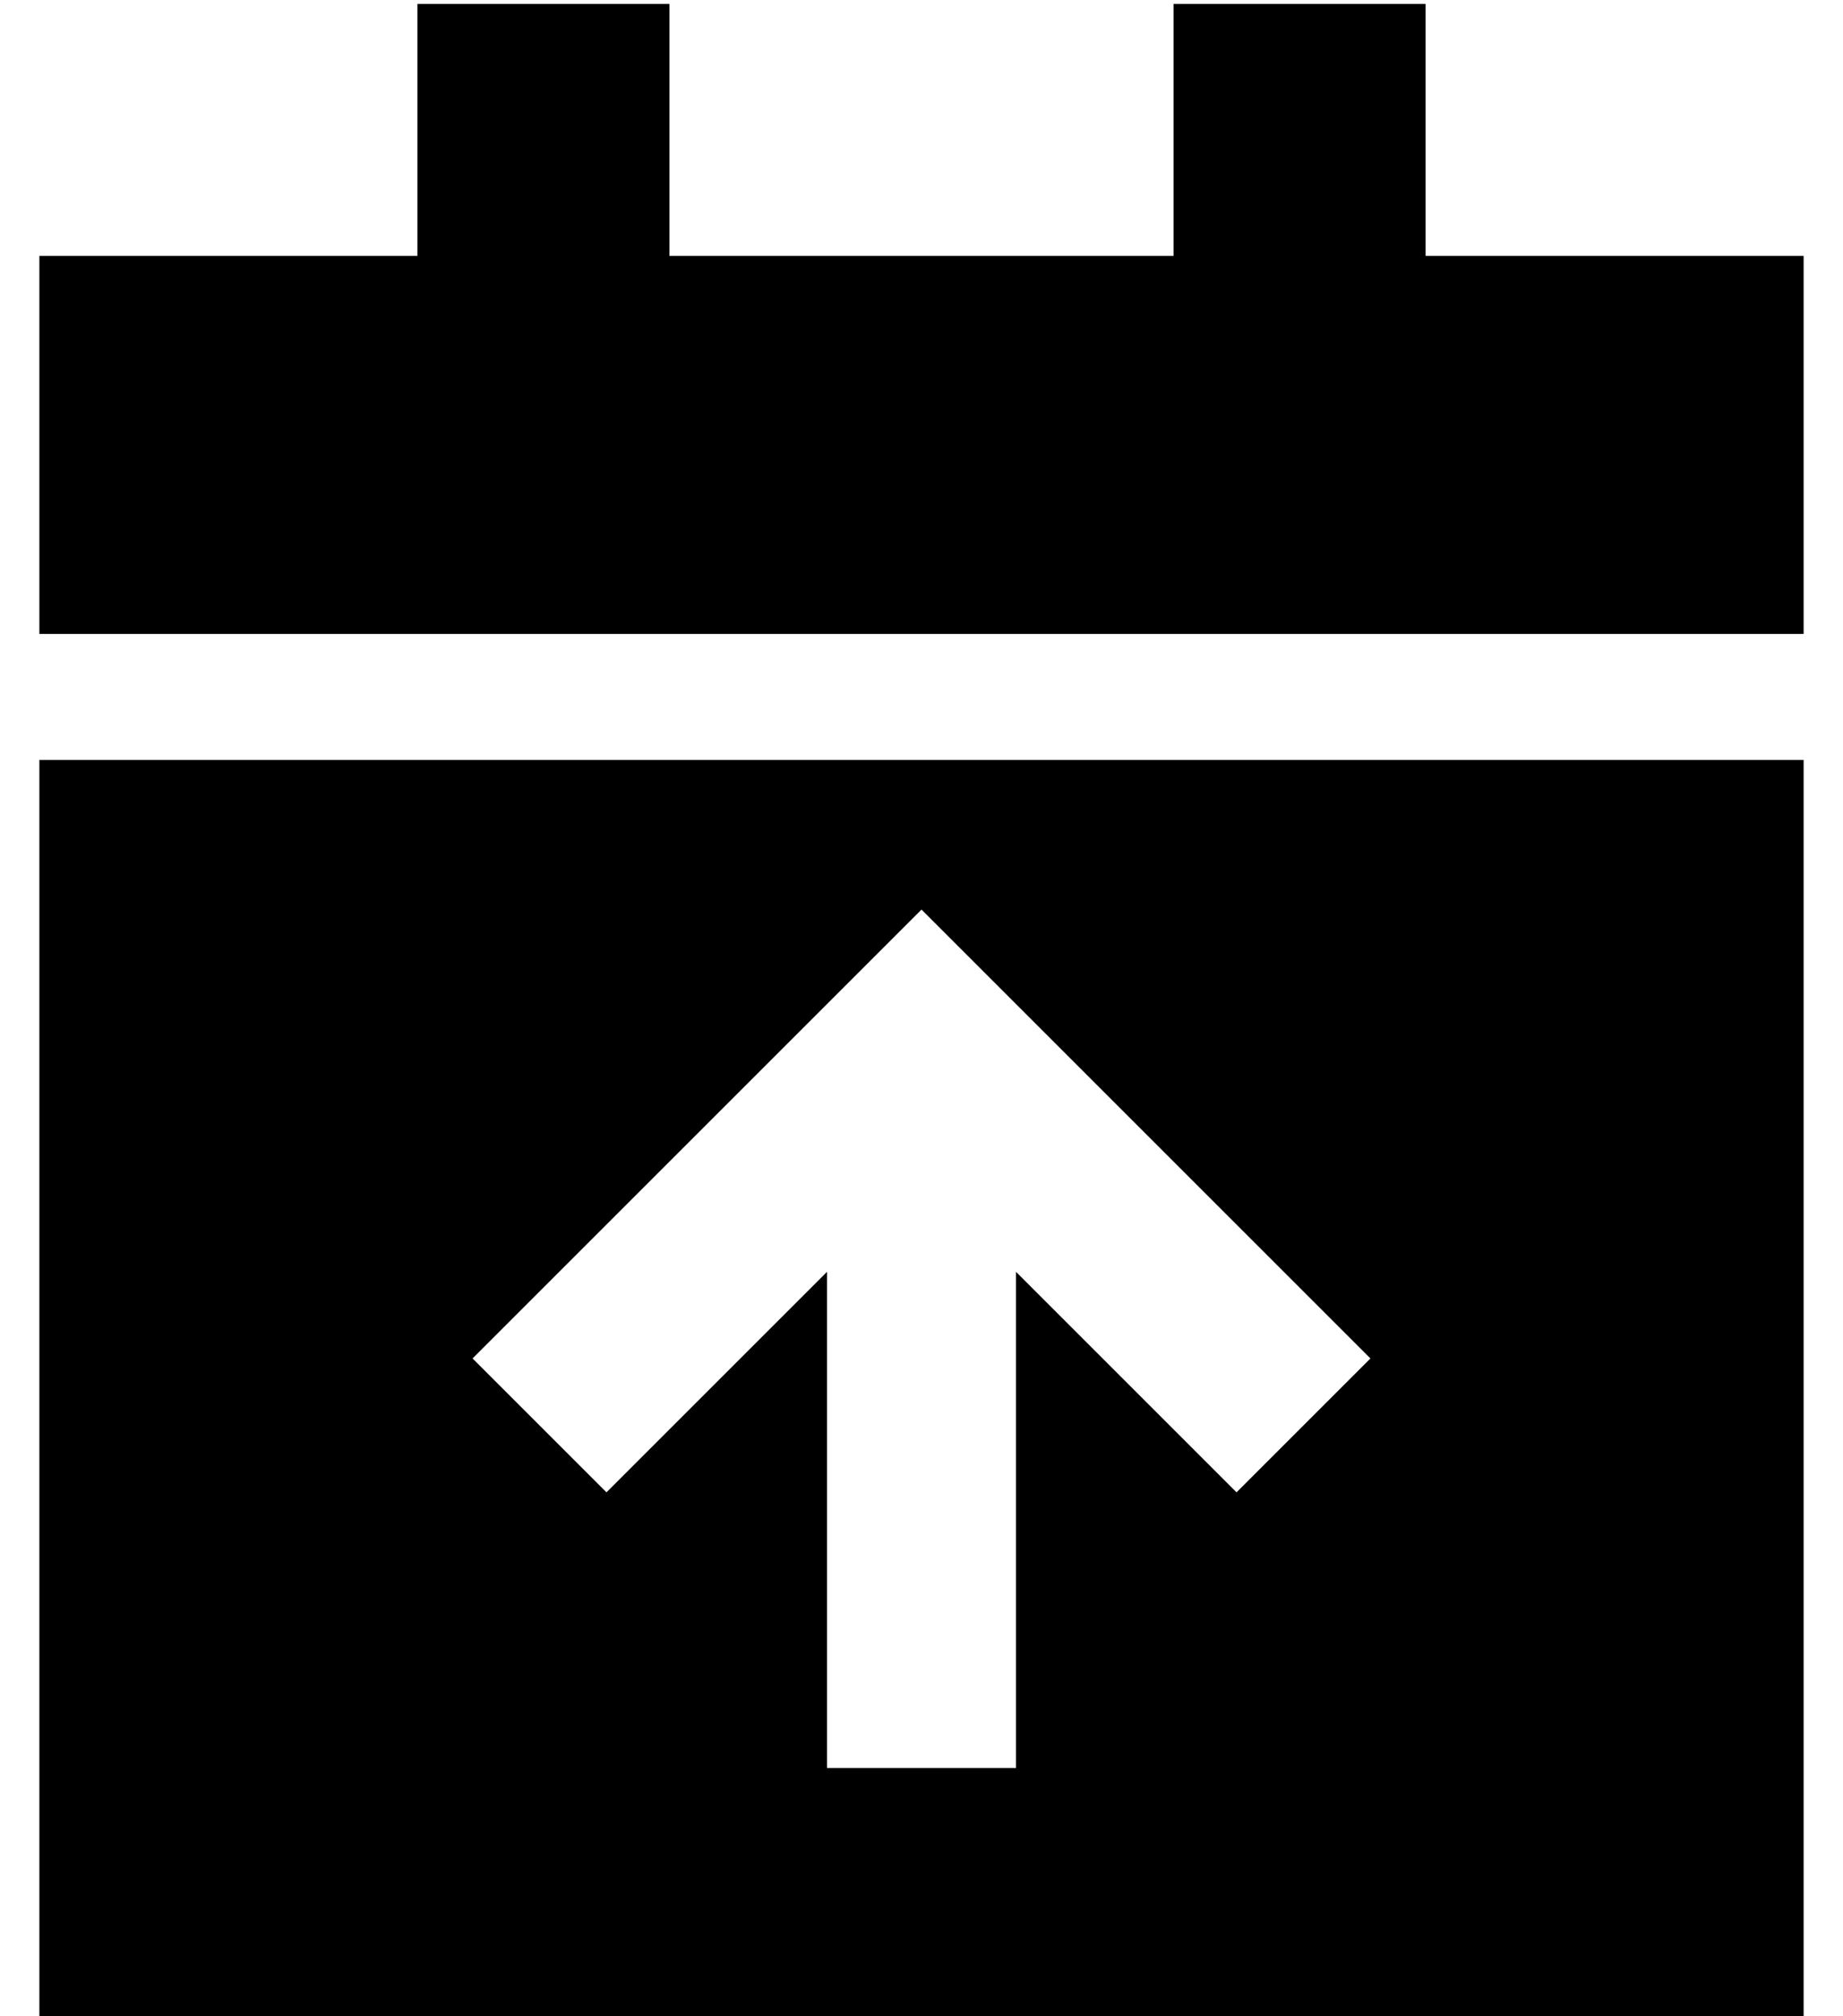 <?xml version="1.0" standalone="no"?>
<!DOCTYPE svg PUBLIC "-//W3C//DTD SVG 1.1//EN" "http://www.w3.org/Graphics/SVG/1.1/DTD/svg11.dtd" >
<svg xmlns="http://www.w3.org/2000/svg" xmlns:xlink="http://www.w3.org/1999/xlink" version="1.1" viewBox="-10 -40 468 512">
   <path fill="currentColor"
d="M160 -39v64v-64v64h128v0v-64v0h64v0v64v0h96v0v96v0h-448v0v-96v0h96v0v-64v0h64v0zM0 153h448h-448h448v320v0h-448v0v-320v0zM248 385v-102v102v-102l39 39v0l17 17v0l34 -34v0l-17 -17v0l-80 -80v0l-17 -17v0l-17 17v0l-80 80v0l-17 17v0l34 34v0l17 -17v0l39 -39v0
v102v0v24v0h48v0v-24v0z" />
</svg>
